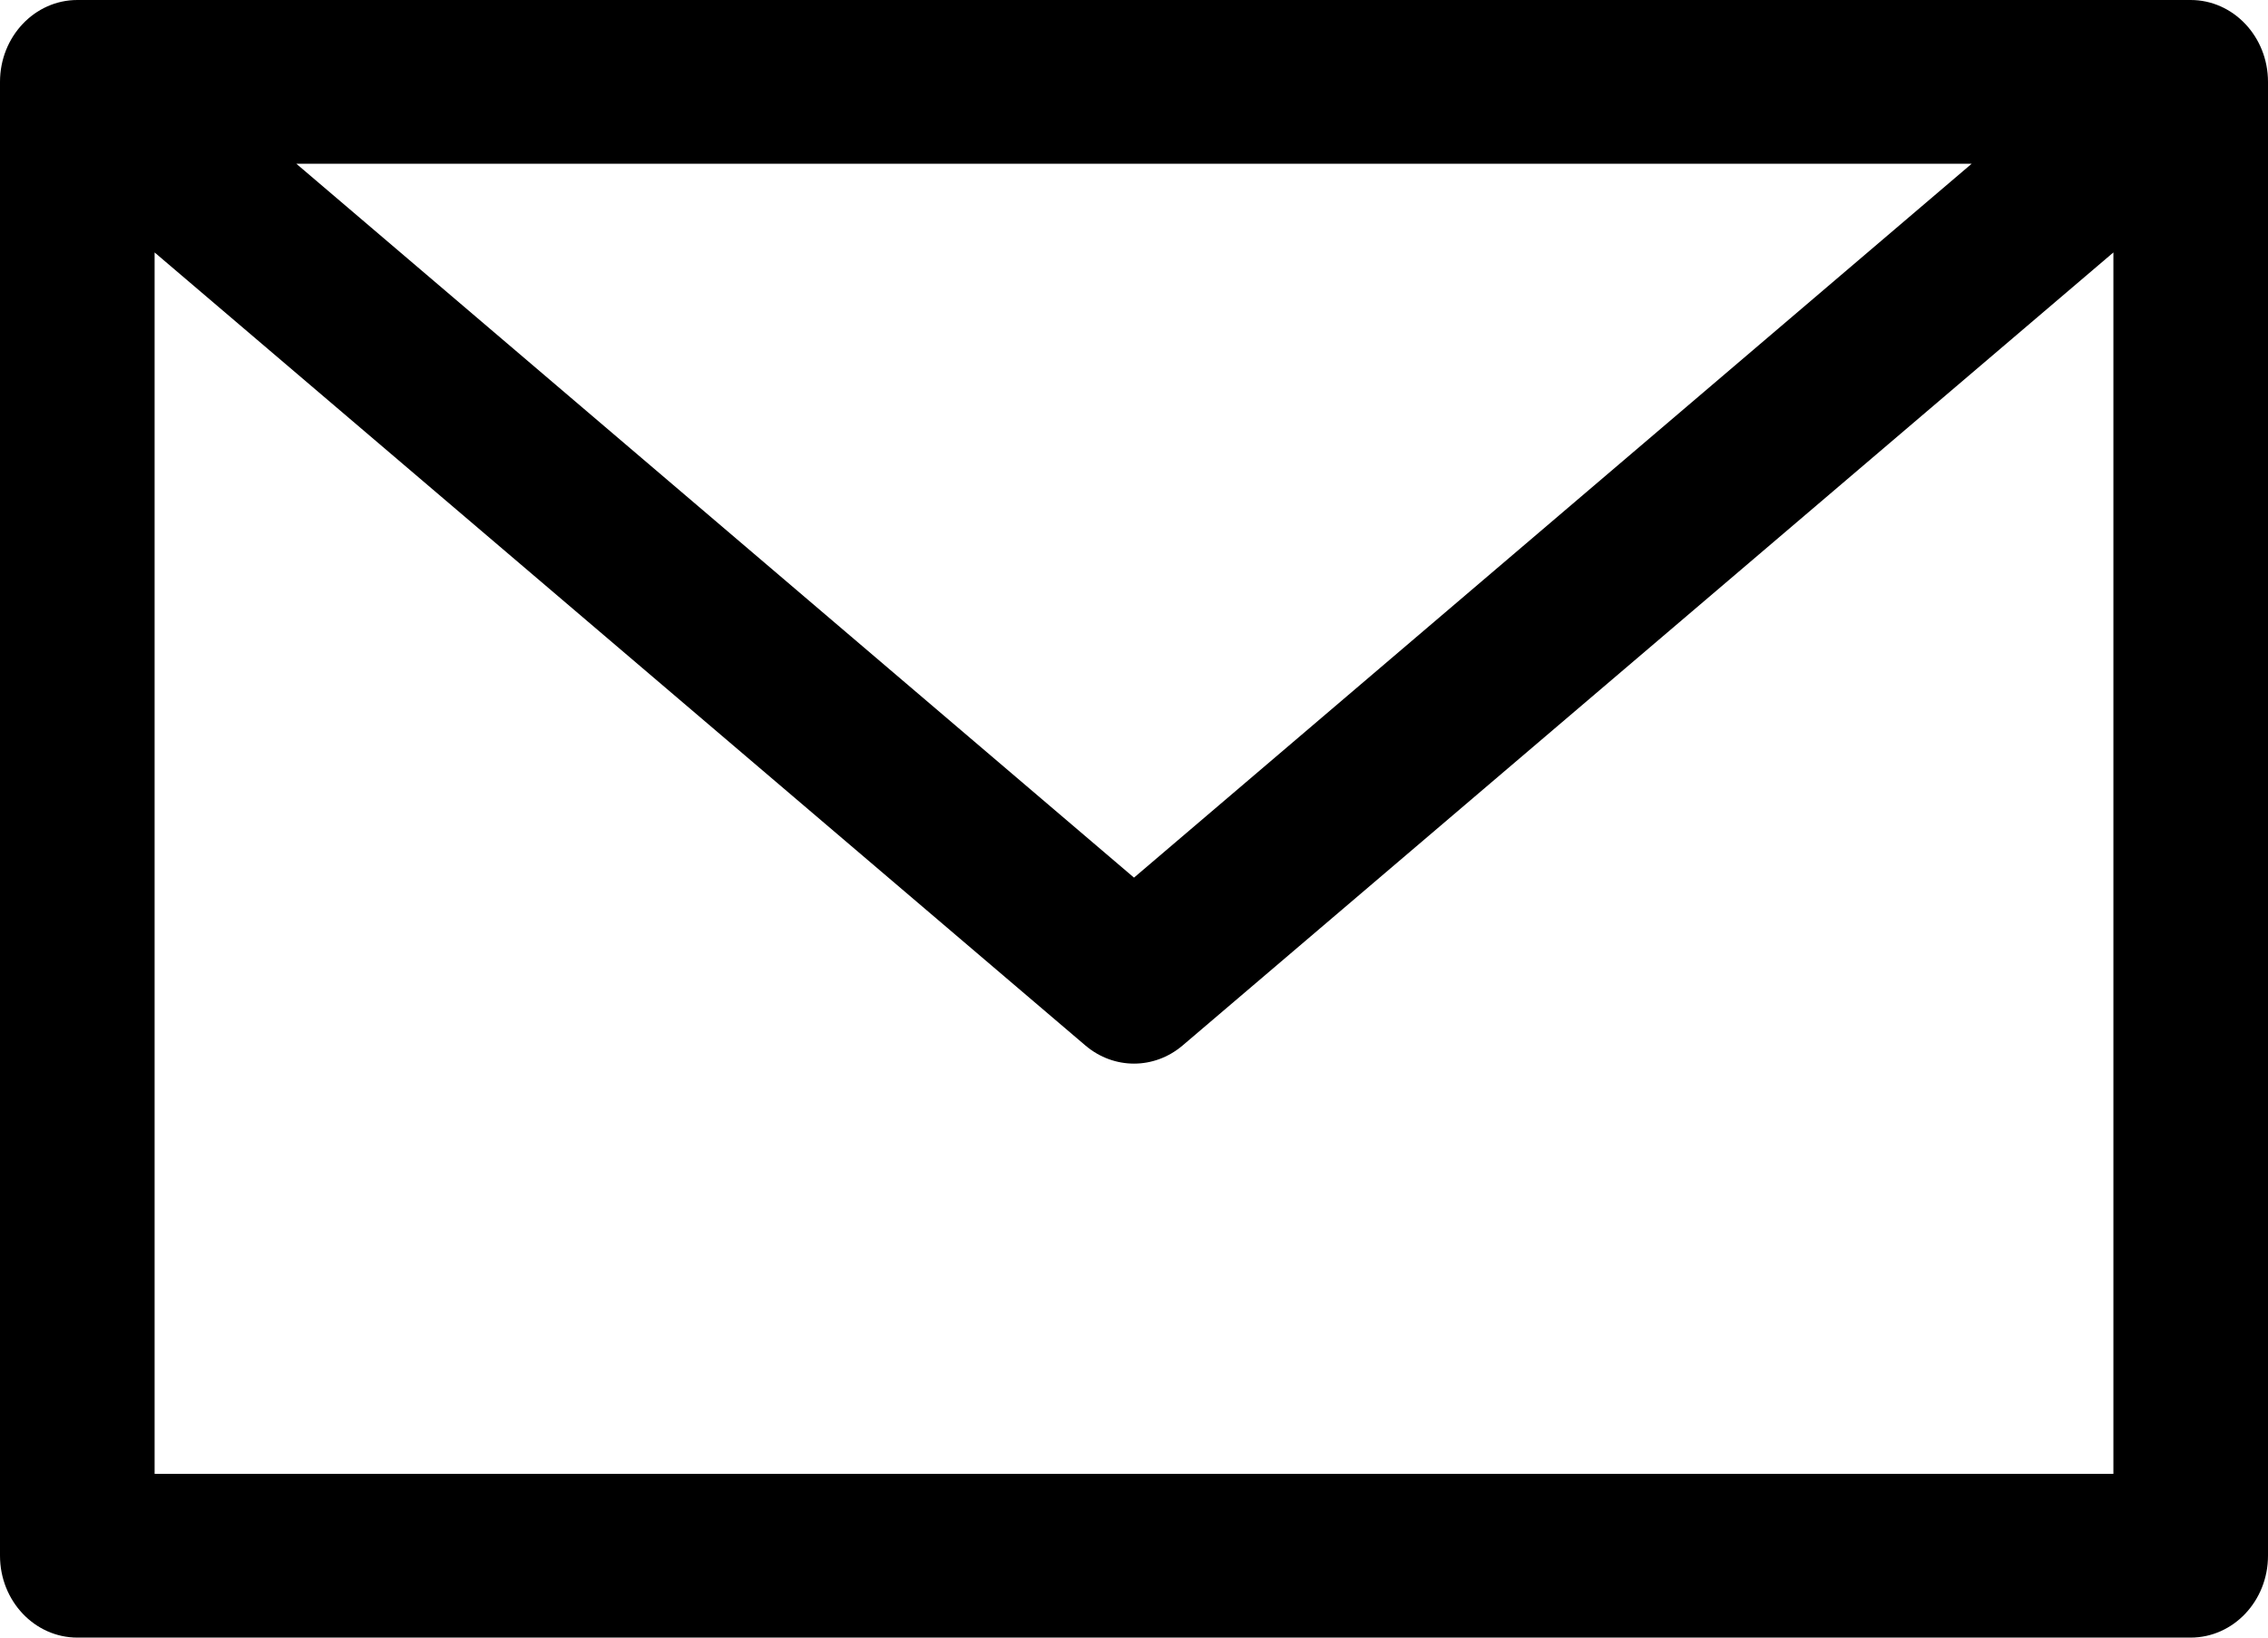 <?xml version="1.0" encoding="UTF-8"?>
<svg width="18px" height="13px" viewBox="0 0 18 13" version="1.1" xmlns="http://www.w3.org/2000/svg" xmlns:xlink="http://www.w3.org/1999/xlink">
    <!-- Generator: Sketch 55.2 (78181) - https://sketchapp.com -->
    <title>Mail Icon</title>
    <desc>Created with Sketch.</desc>
    <g id="Listing-Page" stroke="none" stroke-width="1" fill="none" fill-rule="evenodd">
        <g id="7.9" transform="translate(-883, -382)" fill="#000000">
            <g id="Group-23" transform="translate(479, 190)">
                <g id="Group-20" transform="translate(47, 182)">
                    <path d="M357.614,10 C357.275,10 357,10.291 357,10.65 L357,22.35 C357,22.709 357.275,23 357.614,23 L374.386,23 C374.725,23 375,22.709 375,22.35 L375,10.65 C375,10.291 374.725,10 374.386,10 L357.614,10 Z M359.352,11.3 L372.648,11.3 L366,16.967 L359.352,11.3 Z M358.227,12.004 L365.616,18.301 C365.841,18.491 366.159,18.491 366.384,18.301 L373.773,12.004 L373.773,21.7 L358.227,21.7 L358.227,12.004 Z" id="Mail-Icon"></path>
                </g>
            </g>
        </g>
    </g>
</svg>